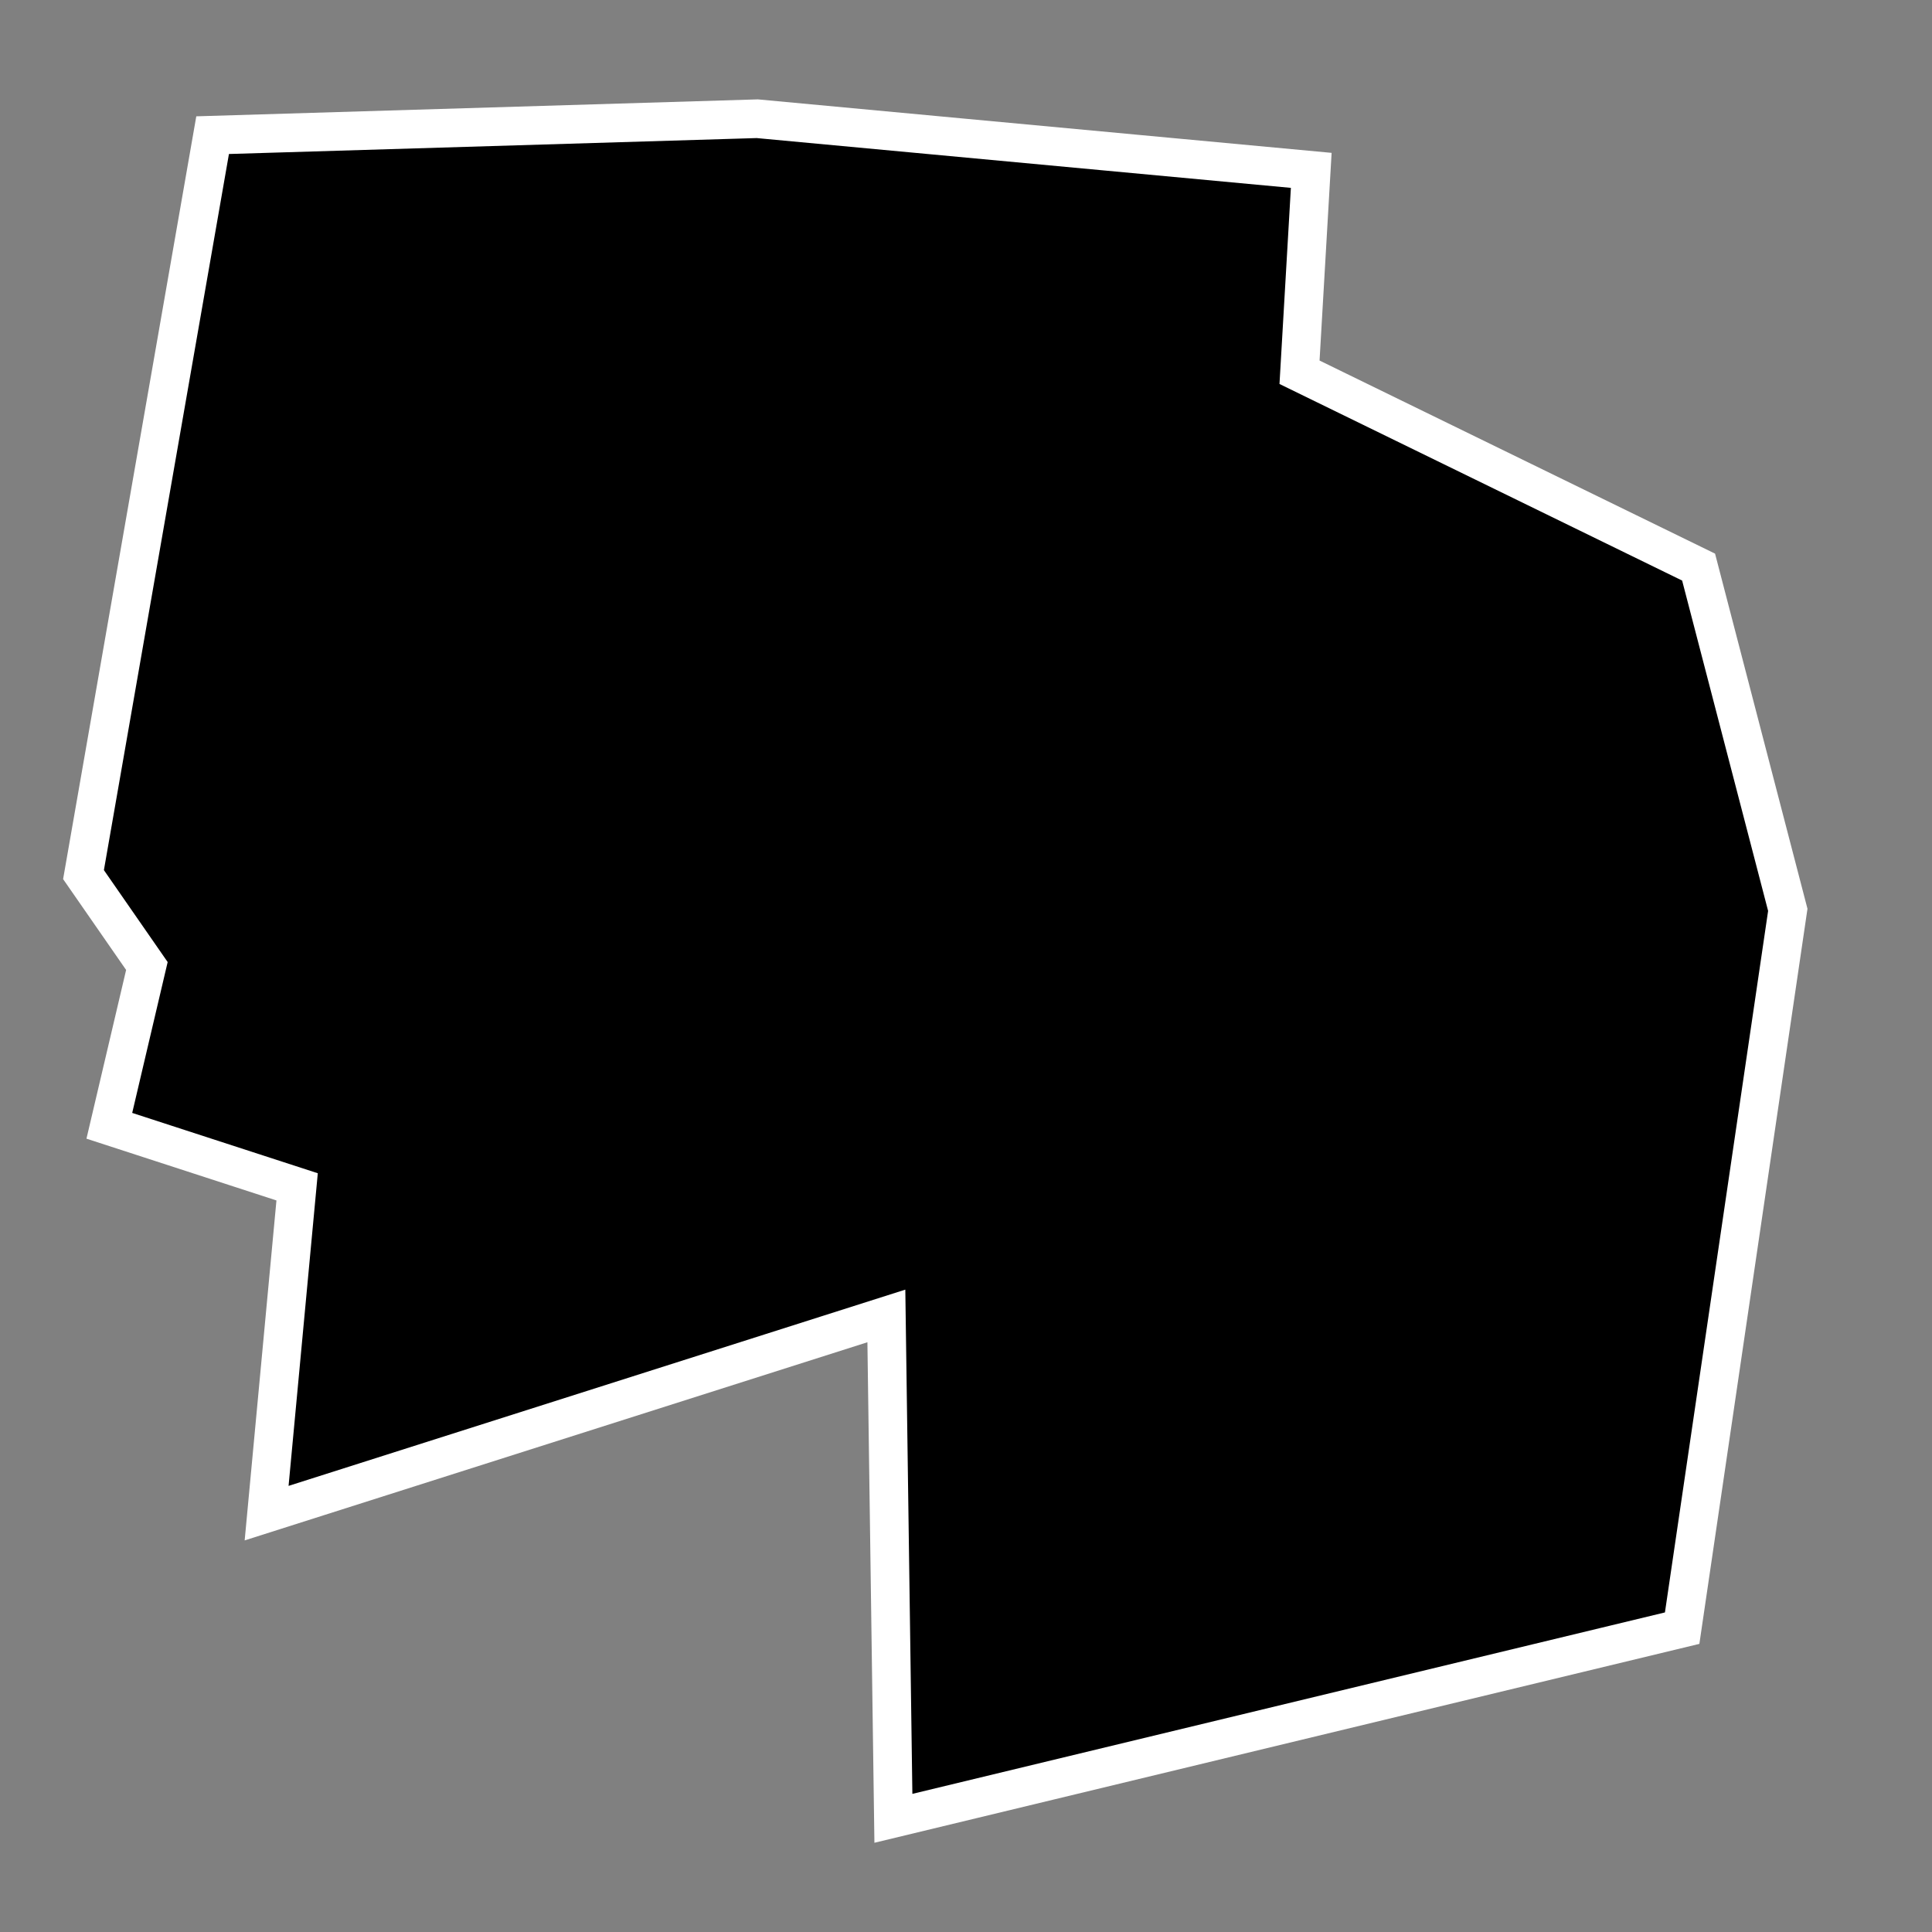 <?xml version="1.0" encoding="utf-8"?>
<!-- Generator: Adobe Illustrator 16.0.0, SVG Export Plug-In . SVG Version: 6.00 Build 0)  -->
<!DOCTYPE svg PUBLIC "-//W3C//DTD SVG 1.1//EN" "http://www.w3.org/Graphics/SVG/1.1/DTD/svg11.dtd">
<svg version="1.1" id="Layer_1" xmlns="http://www.w3.org/2000/svg" xmlns:xlink="http://www.w3.org/1999/xlink" x="0px" y="0px"
	 width="100px" height="100px" viewBox="0 0 100 100" enable-background="new 0 0 100 100" xml:space="preserve">
<rect x="0" y="0" width="100" height="100" fill="#808080" stroke="none"/>
<polygon fill="#000000" stroke="#FFFFFF" stroke-width="2" stroke-miterlimit="10" points="4.322,45.27 11.005,6.996 39.195,6.145 67.87,8.818 
	67.263,19.268 87.919,29.353 92.536,47.093 87.068,84.273 46.242,94.116 45.878,68.113 13.8,78.32 15.379,61.431 5.659,58.271 
	7.603,50 "/>
</svg>
